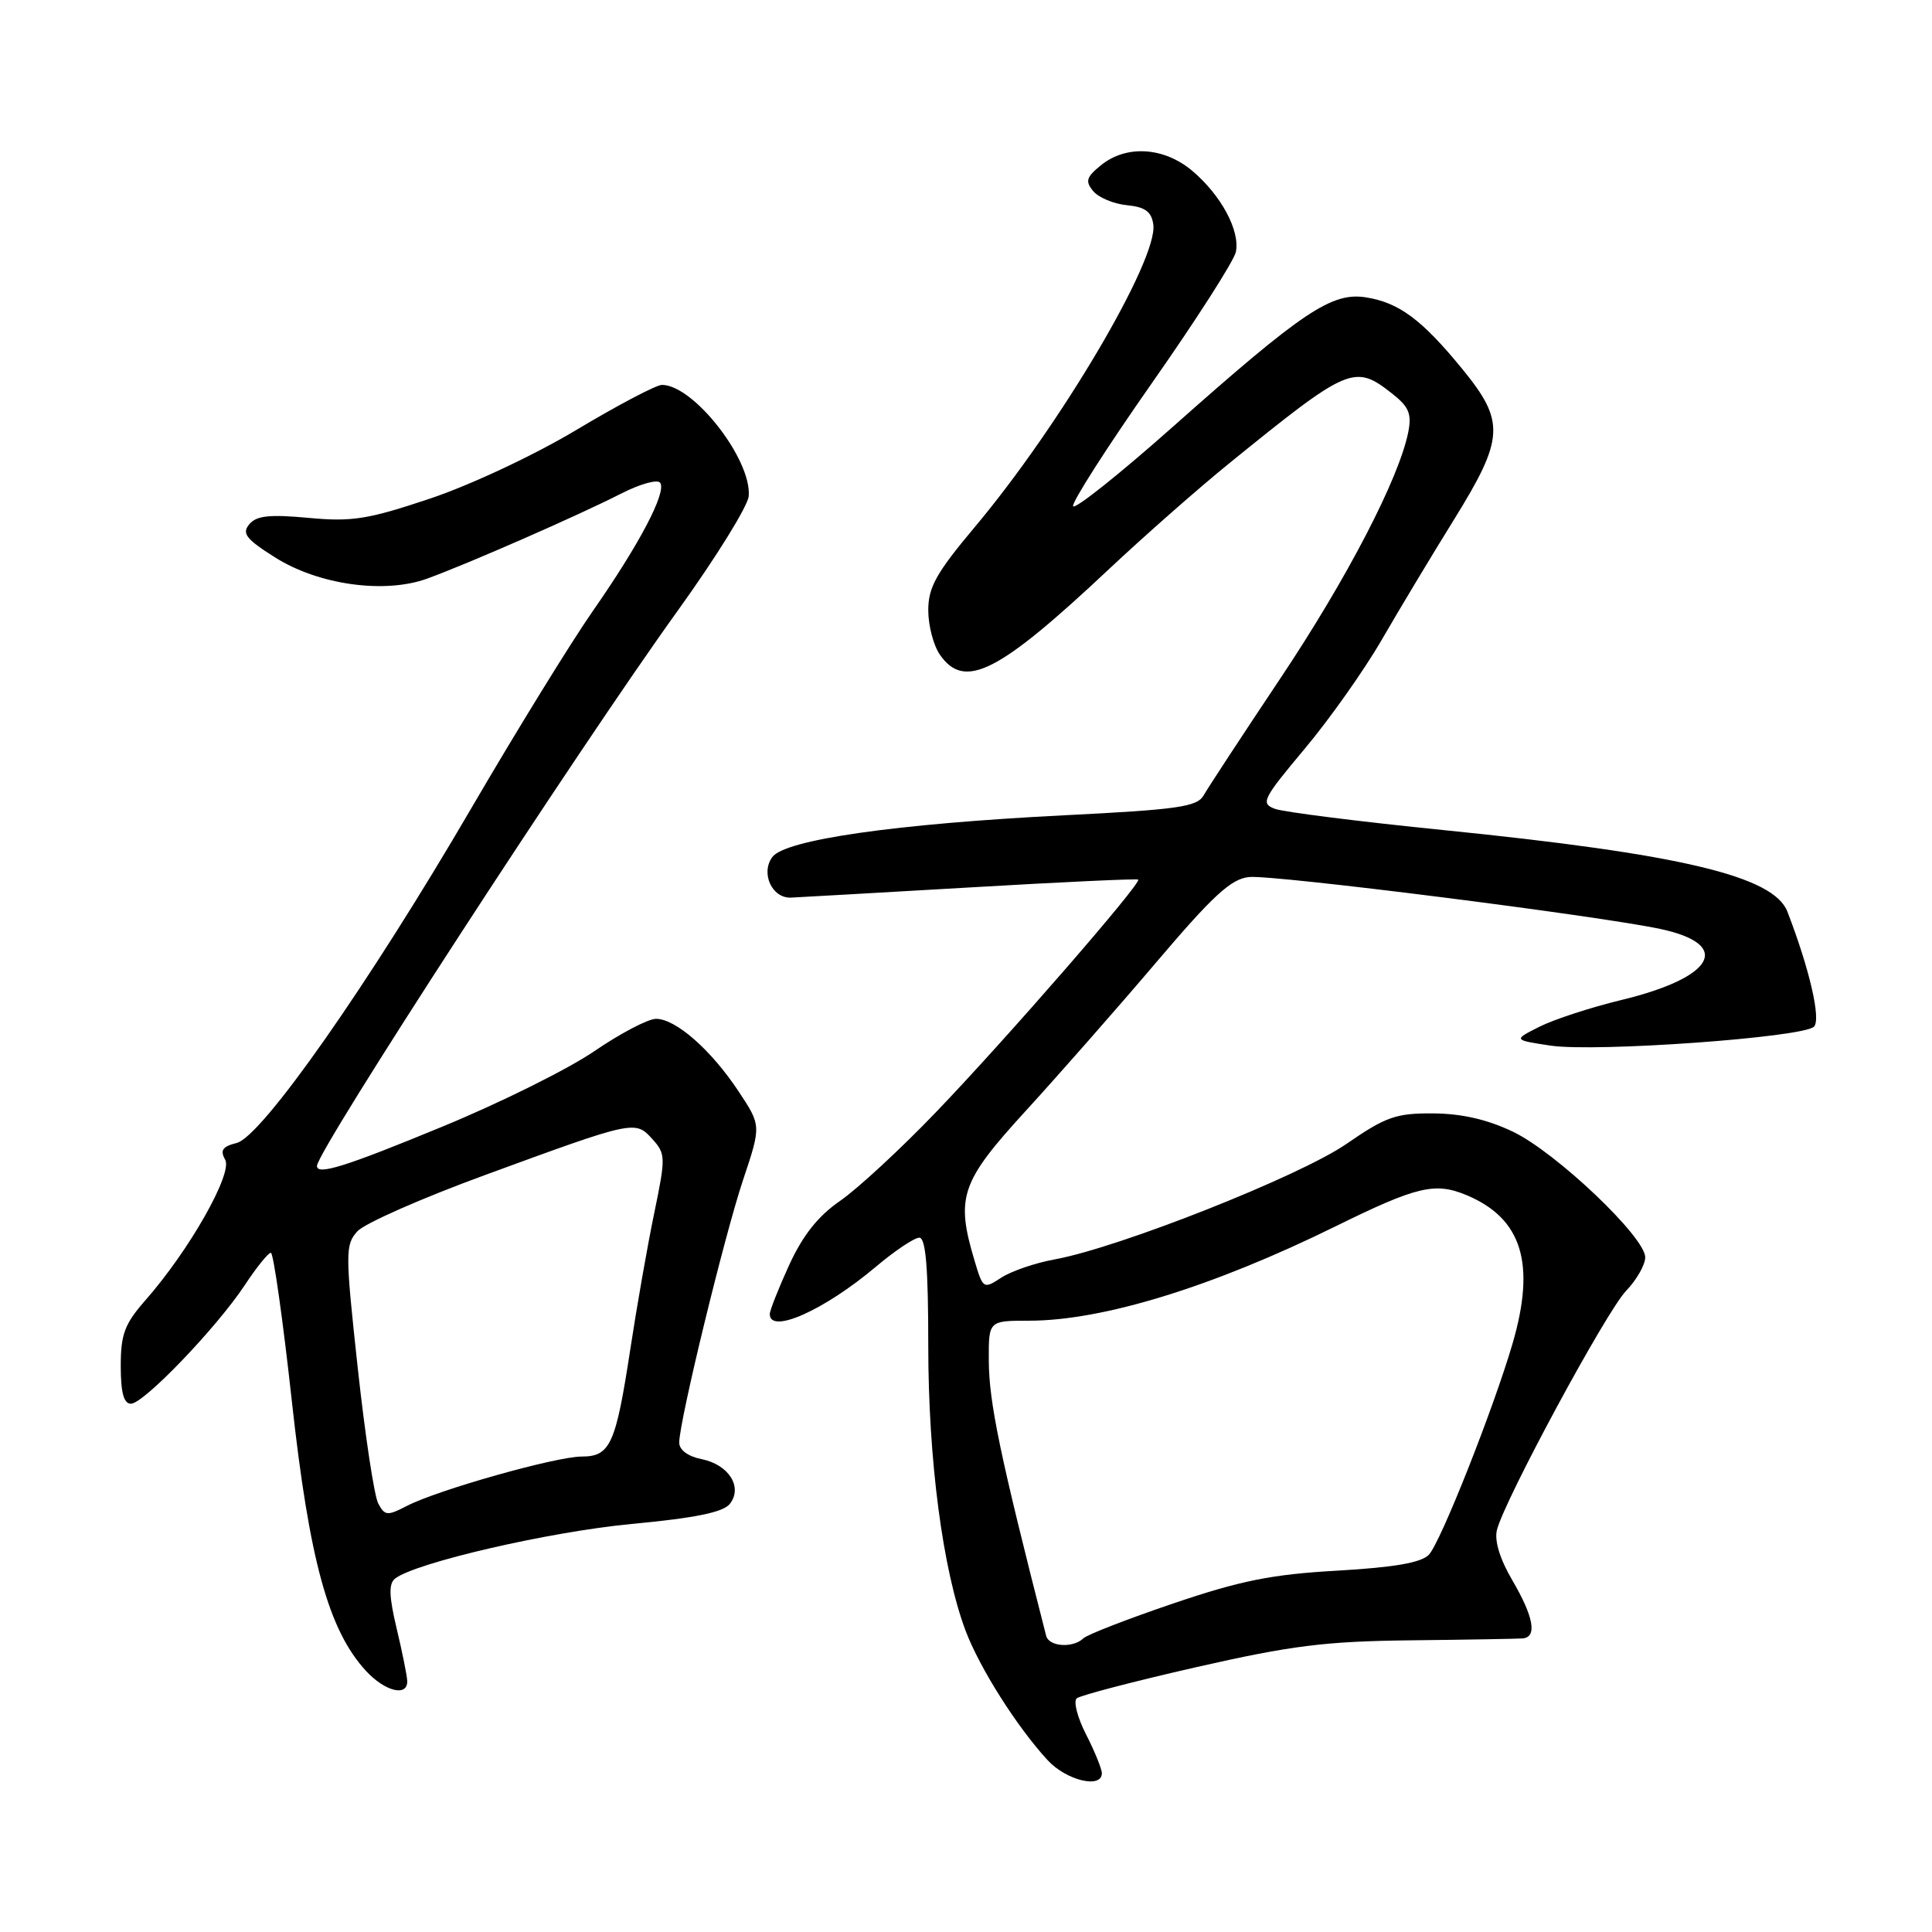 <?xml version="1.0" encoding="UTF-8" standalone="no"?>
<!DOCTYPE svg PUBLIC "-//W3C//DTD SVG 1.1//EN" "http://www.w3.org/Graphics/SVG/1.1/DTD/svg11.dtd" >
<svg xmlns="http://www.w3.org/2000/svg" xmlns:xlink="http://www.w3.org/1999/xlink" version="1.1" viewBox="0 0 256 256">
 <g >
 <path fill="currentColor"
d=" M 146.00 234.96 C 146.00 234.39 145.06 232.08 143.92 229.84 C 142.77 227.60 142.21 225.44 142.67 225.04 C 143.13 224.65 150.25 222.79 158.50 220.91 C 171.18 218.03 175.59 217.48 187.00 217.35 C 194.43 217.27 201.06 217.15 201.75 217.10 C 203.71 216.94 203.23 214.25 200.40 209.41 C 198.74 206.59 198.00 204.15 198.35 202.73 C 199.35 198.75 212.83 173.79 215.46 171.05 C 216.86 169.59 218.00 167.59 218.00 166.60 C 218.00 163.92 206.21 152.72 200.50 149.97 C 197.10 148.34 193.70 147.56 189.90 147.53 C 184.96 147.50 183.62 147.98 178.40 151.58 C 172.22 155.85 148.29 165.32 139.78 166.87 C 137.18 167.34 133.98 168.44 132.67 169.30 C 130.32 170.83 130.25 170.79 129.14 167.07 C 126.61 158.62 127.29 156.62 135.94 147.17 C 140.30 142.40 148.08 133.55 153.22 127.50 C 160.76 118.62 163.14 116.44 165.53 116.21 C 168.76 115.89 211.77 121.33 220.04 123.10 C 229.63 125.16 227.19 129.53 214.78 132.52 C 210.78 133.49 205.93 135.07 204.00 136.04 C 200.50 137.80 200.50 137.80 205.46 138.55 C 211.44 139.44 238.93 137.47 240.36 136.04 C 241.32 135.08 239.78 128.42 236.84 120.80 C 235.02 116.08 222.69 113.16 191.27 109.99 C 180.15 108.87 170.10 107.60 168.95 107.18 C 167.01 106.46 167.28 105.91 172.86 99.24 C 176.16 95.31 180.76 88.80 183.08 84.79 C 185.40 80.78 189.70 73.62 192.65 68.87 C 199.34 58.07 199.47 55.87 193.75 48.88 C 188.40 42.34 185.37 40.09 180.98 39.40 C 176.47 38.69 172.61 41.28 155.50 56.47 C 148.35 62.82 142.36 67.59 142.19 67.07 C 142.02 66.55 146.70 59.23 152.60 50.81 C 158.50 42.39 163.52 34.55 163.76 33.38 C 164.33 30.55 161.79 25.84 157.96 22.62 C 154.22 19.48 149.24 19.17 145.89 21.89 C 143.94 23.47 143.77 24.02 144.86 25.33 C 145.57 26.18 147.58 27.02 149.32 27.19 C 151.74 27.43 152.58 28.04 152.82 29.75 C 153.47 34.36 140.52 56.31 129.16 69.84 C 124.05 75.93 123.00 77.81 123.00 80.87 C 123.00 82.90 123.70 85.56 124.56 86.78 C 127.83 91.45 132.31 89.17 147.00 75.36 C 151.68 70.97 158.79 64.71 162.82 61.44 C 178.72 48.54 179.47 48.22 184.46 52.15 C 186.70 53.91 187.08 54.83 186.60 57.27 C 185.36 63.43 178.48 76.68 169.64 89.91 C 164.61 97.44 160.05 104.40 159.50 105.37 C 158.63 106.91 156.15 107.27 141.00 108.03 C 118.68 109.16 104.02 111.26 102.33 113.57 C 100.77 115.70 102.29 119.03 104.79 118.94 C 105.73 118.90 116.40 118.29 128.50 117.59 C 140.60 116.88 150.64 116.41 150.82 116.55 C 151.34 116.96 133.22 137.80 124.02 147.37 C 119.34 152.25 113.62 157.53 111.32 159.12 C 108.40 161.13 106.38 163.68 104.57 167.62 C 103.16 170.71 102.00 173.64 102.00 174.12 C 102.00 176.84 109.20 173.63 116.06 167.85 C 118.57 165.73 121.16 164.00 121.81 164.00 C 122.67 164.00 123.00 167.95 123.00 178.32 C 123.00 193.44 124.92 208.05 127.95 216.09 C 129.83 221.06 134.77 228.85 138.83 233.25 C 141.31 235.93 146.00 237.05 146.00 234.96 Z  M 53.96 222.75 C 53.94 222.06 53.31 218.93 52.56 215.79 C 51.54 211.51 51.49 209.85 52.35 209.17 C 55.03 207.07 72.80 202.96 83.72 201.93 C 92.15 201.14 95.84 200.38 96.71 199.27 C 98.45 197.04 96.56 194.06 92.95 193.34 C 91.16 192.98 90.00 192.12 90.00 191.15 C 90.00 188.35 95.98 163.76 98.47 156.32 C 100.87 149.14 100.87 149.14 97.85 144.59 C 94.22 139.11 89.54 135.00 86.93 135.00 C 85.88 135.00 82.20 136.93 78.76 139.28 C 75.32 141.64 66.26 146.14 58.63 149.28 C 45.74 154.60 42.00 155.77 42.00 154.49 C 42.00 152.51 76.59 99.26 89.88 80.81 C 94.90 73.83 99.10 67.05 99.21 65.74 C 99.61 60.89 91.90 51.00 87.71 51.00 C 86.96 51.00 81.88 53.67 76.42 56.94 C 70.79 60.31 62.39 64.25 57.00 66.06 C 48.73 68.83 46.64 69.16 40.87 68.62 C 35.71 68.14 33.97 68.33 33.03 69.47 C 32.02 70.68 32.60 71.43 36.40 73.83 C 42.17 77.50 50.97 78.73 56.63 76.66 C 62.09 74.67 76.62 68.30 82.21 65.45 C 84.85 64.10 87.17 63.46 87.49 63.99 C 88.31 65.30 84.70 72.15 78.52 81.01 C 75.64 85.15 68.43 96.85 62.50 107.01 C 48.88 130.38 34.70 150.61 31.36 151.45 C 29.48 151.92 29.13 152.42 29.84 153.67 C 30.86 155.49 25.07 165.69 19.30 172.25 C 16.51 175.43 16.00 176.77 16.00 181.00 C 16.00 184.53 16.40 186.00 17.35 186.00 C 19.04 186.00 28.72 175.91 32.46 170.25 C 34.00 167.91 35.55 166.00 35.89 166.00 C 36.23 166.00 37.49 174.89 38.68 185.75 C 41.00 206.82 43.55 216.06 48.52 221.43 C 51.03 224.14 54.02 224.86 53.96 222.75 Z  M 138.62 216.75 C 132.49 192.77 131.05 185.87 131.02 180.25 C 131.00 175.00 131.00 175.00 136.34 175.00 C 146.12 175.00 160.67 170.52 177.00 162.48 C 187.74 157.19 190.15 156.62 194.32 158.36 C 201.68 161.44 203.53 167.42 200.41 178.07 C 197.87 186.73 190.89 204.36 189.34 206.00 C 188.34 207.06 184.81 207.68 177.20 208.12 C 168.49 208.61 164.39 209.44 155.48 212.46 C 149.44 214.51 144.07 216.59 143.55 217.09 C 142.16 218.42 138.99 218.20 138.62 216.75 Z  M 50.12 199.22 C 49.59 198.24 48.37 190.14 47.40 181.24 C 45.74 165.95 45.74 164.94 47.36 163.15 C 48.30 162.11 55.92 158.75 64.29 155.69 C 84.04 148.45 84.17 148.42 86.44 150.93 C 88.21 152.89 88.22 153.34 86.69 160.74 C 85.80 165.01 84.37 173.18 83.50 178.90 C 81.59 191.38 80.86 193.00 77.08 193.00 C 73.68 193.00 58.02 197.42 53.94 199.53 C 51.33 200.88 50.99 200.86 50.12 199.22 Z "/>
</g>
</svg>